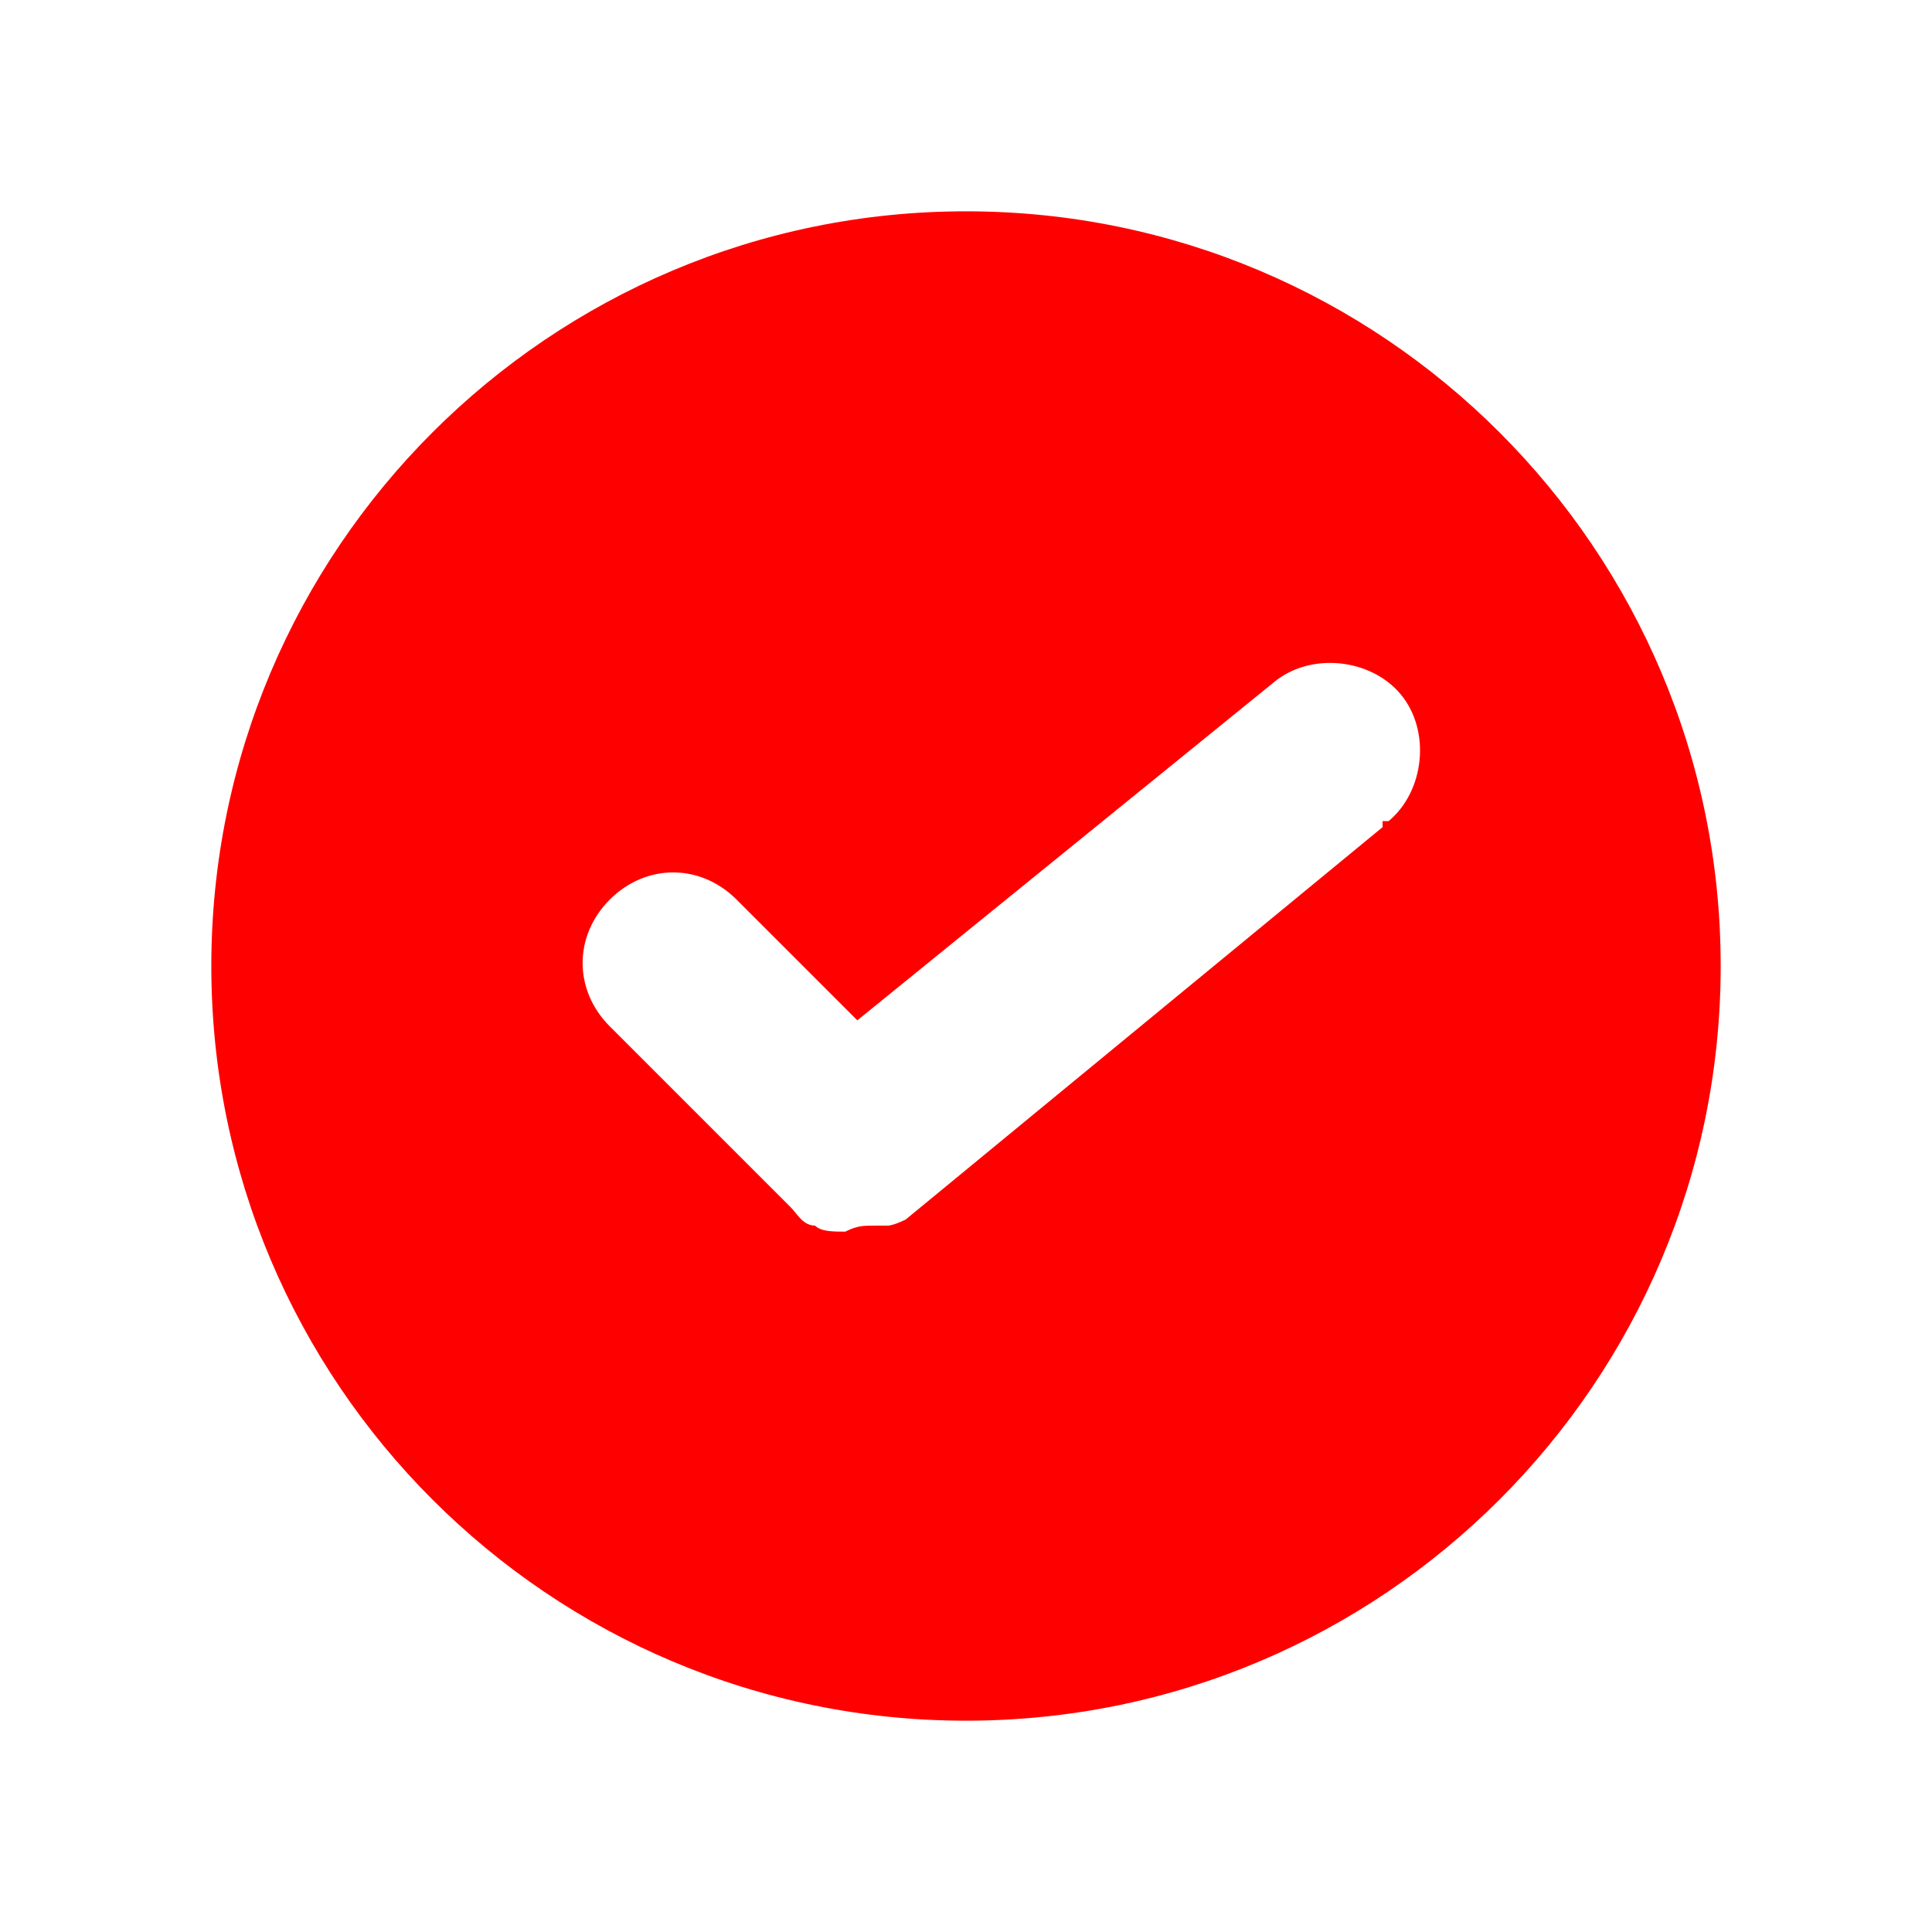 <?xml version="1.0" encoding="UTF-8"?>
<svg id="_레이어_1" data-name=" 레이어 1" xmlns="http://www.w3.org/2000/svg" width="11.3mm" height="11.3mm" baseProfile="tiny" version="1.2" viewBox="0 0 32 32">
  <path d="M16,3.5c-6.9,0-12.5,5.6-12.5,12.5s5.6,12.5,12.5,12.5,12.5-5.6,12.5-12.5S22.9,3.5,16,3.5ZM22.9,13.7l-7.9,6.5s-.2.1-.3.1h-.2c-.2,0-.3,0-.5.1h0c-.2,0-.4,0-.5-.1h0c-.2,0-.3-.2-.4-.3h0l-3-3c-.6-.6-.6-1.5,0-2.1s1.5-.6,2.1,0l2,2,6.9-5.6c.6-.5,1.6-.4,2.1.2s.4,1.6-.2,2.1h-.1Z" fill="red" stroke-width="0"/>
</svg>